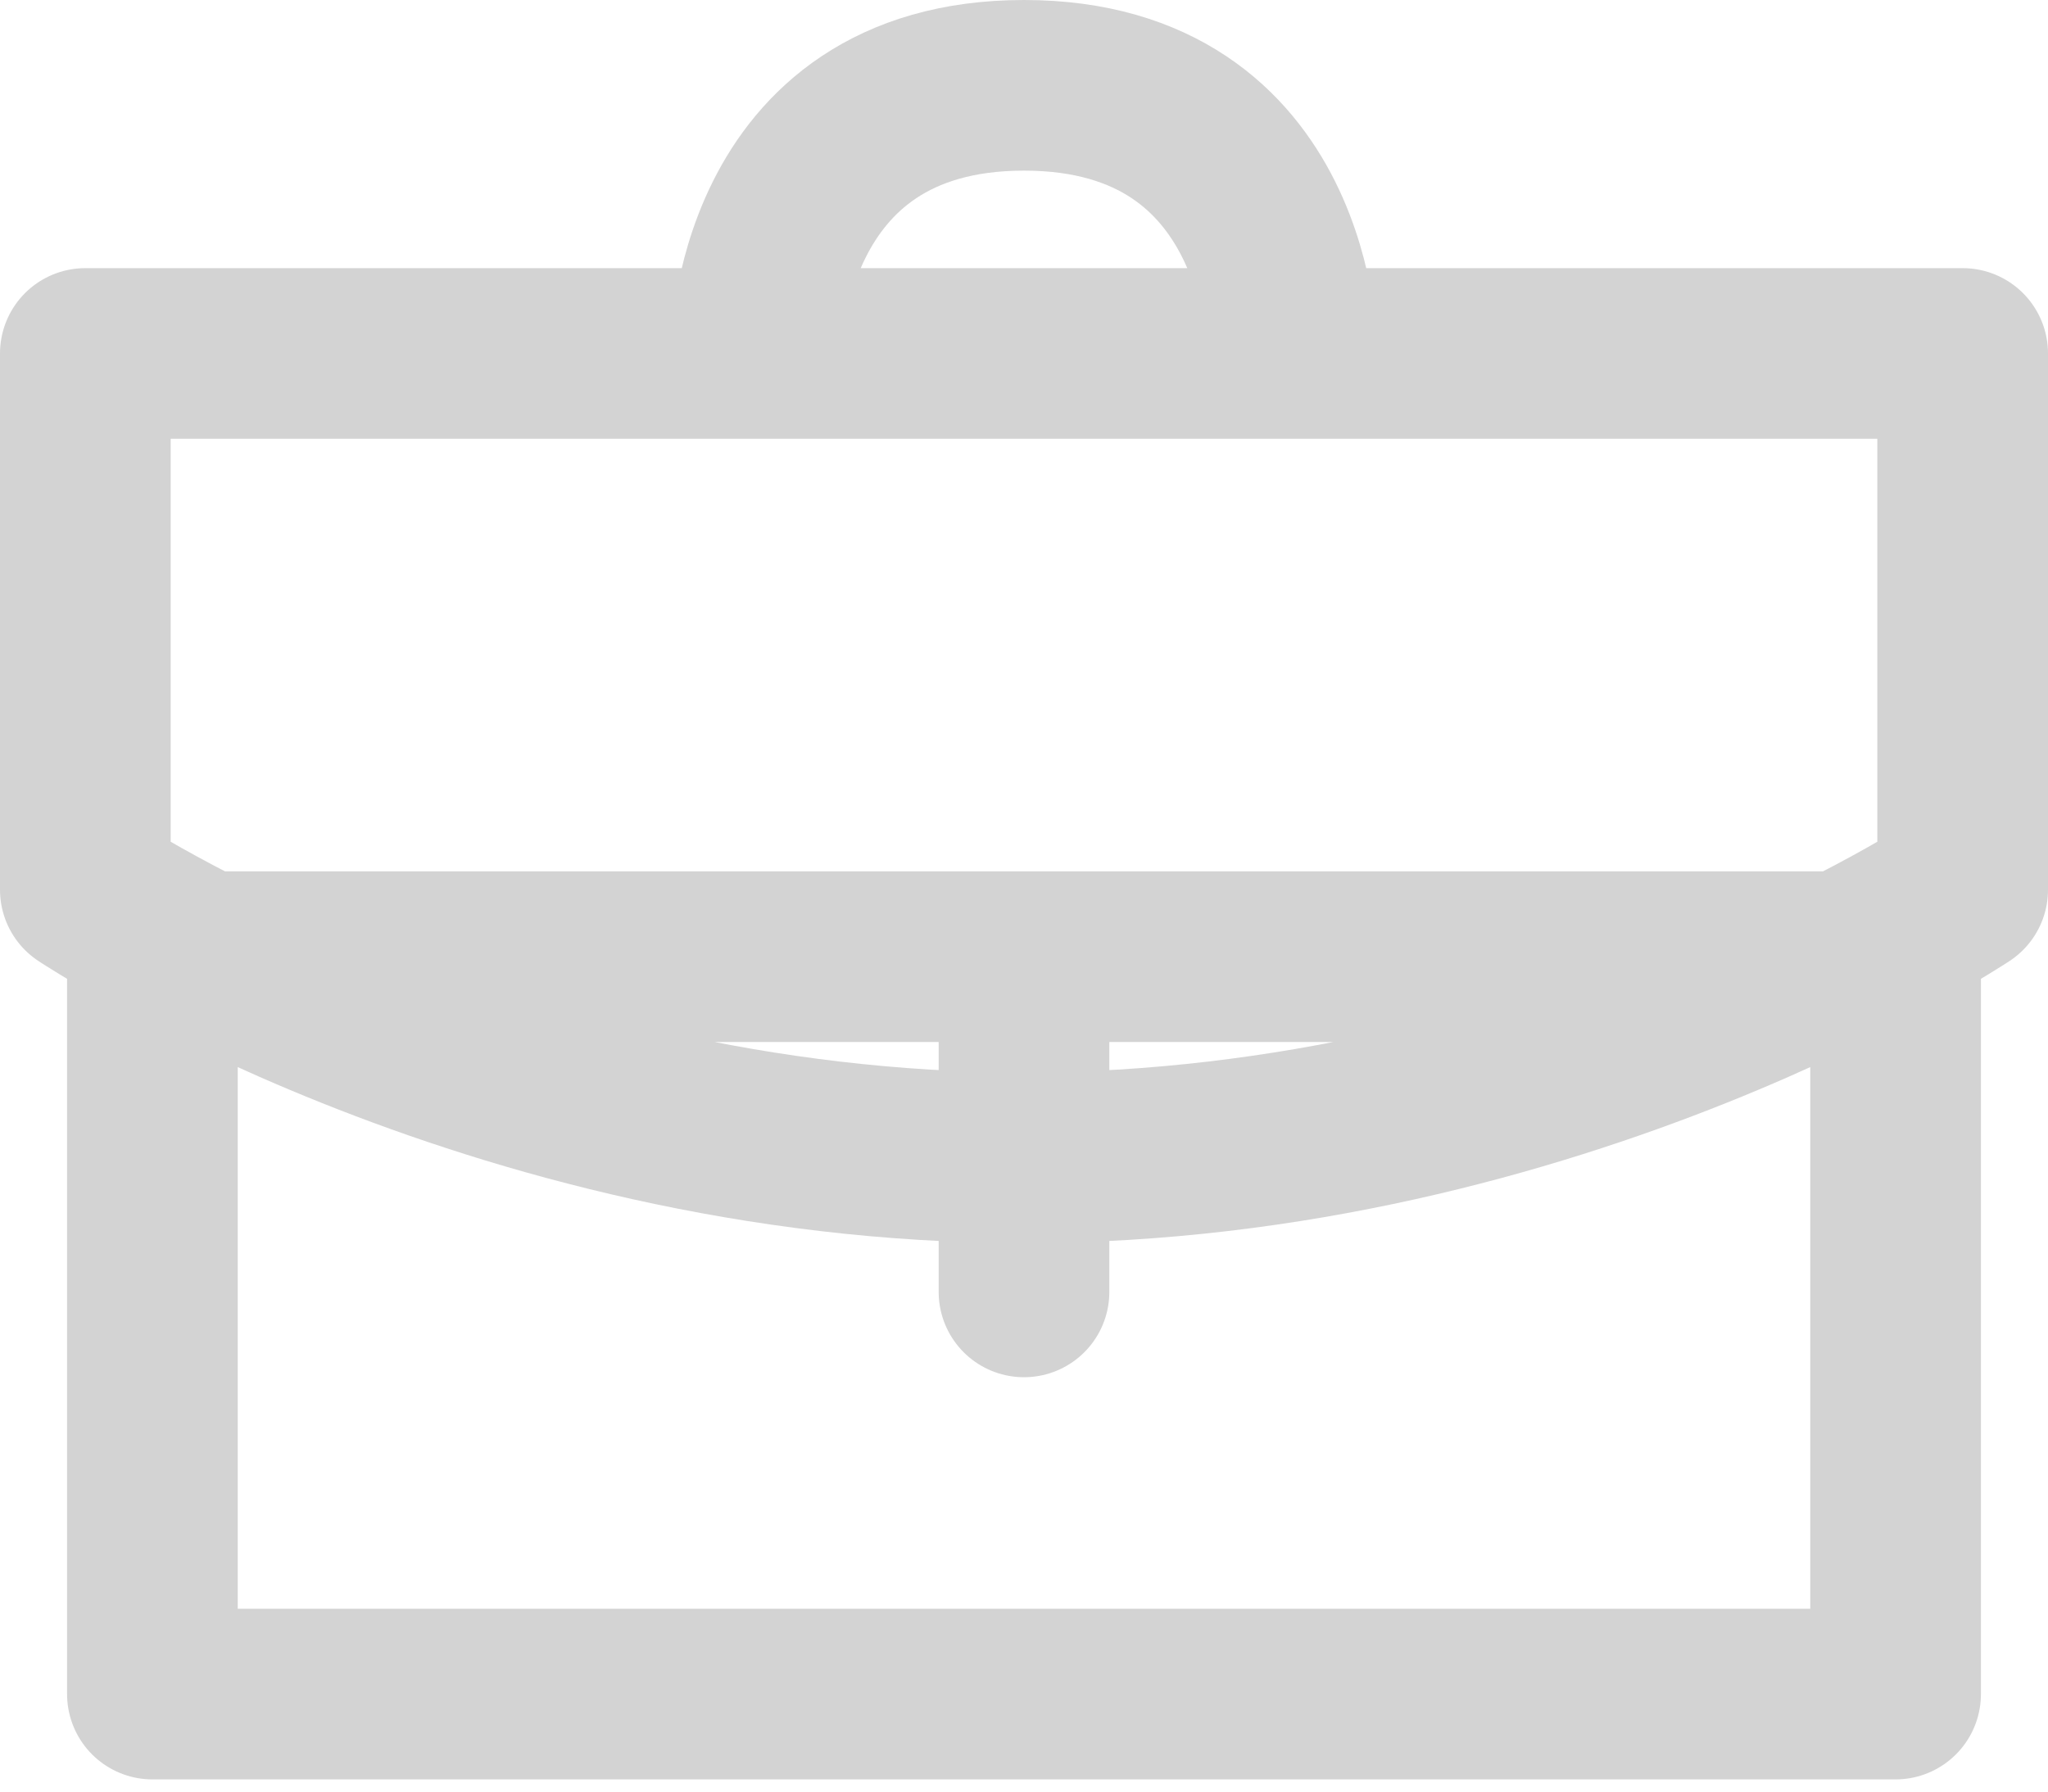 <svg width="24" height="21" viewBox="0 0 24 21" fill="none" xmlns="http://www.w3.org/2000/svg">
<path d="M15.143 4.143C15.143 4.143 15.143 1 12 1C8.857 1 8.857 4.143 8.857 4.143M22.214 11.214V19.857H1.786V11.214H22.214ZM1 4.143H23V10.429C23 10.429 18.286 13.571 12 13.571C5.714 13.571 1 10.429 1 10.429V4.143ZM12 15.143V12V15.143Z" stroke="#D3D3D3" stroke-width="2" stroke-linecap="round" stroke-linejoin="round"/>
</svg>
